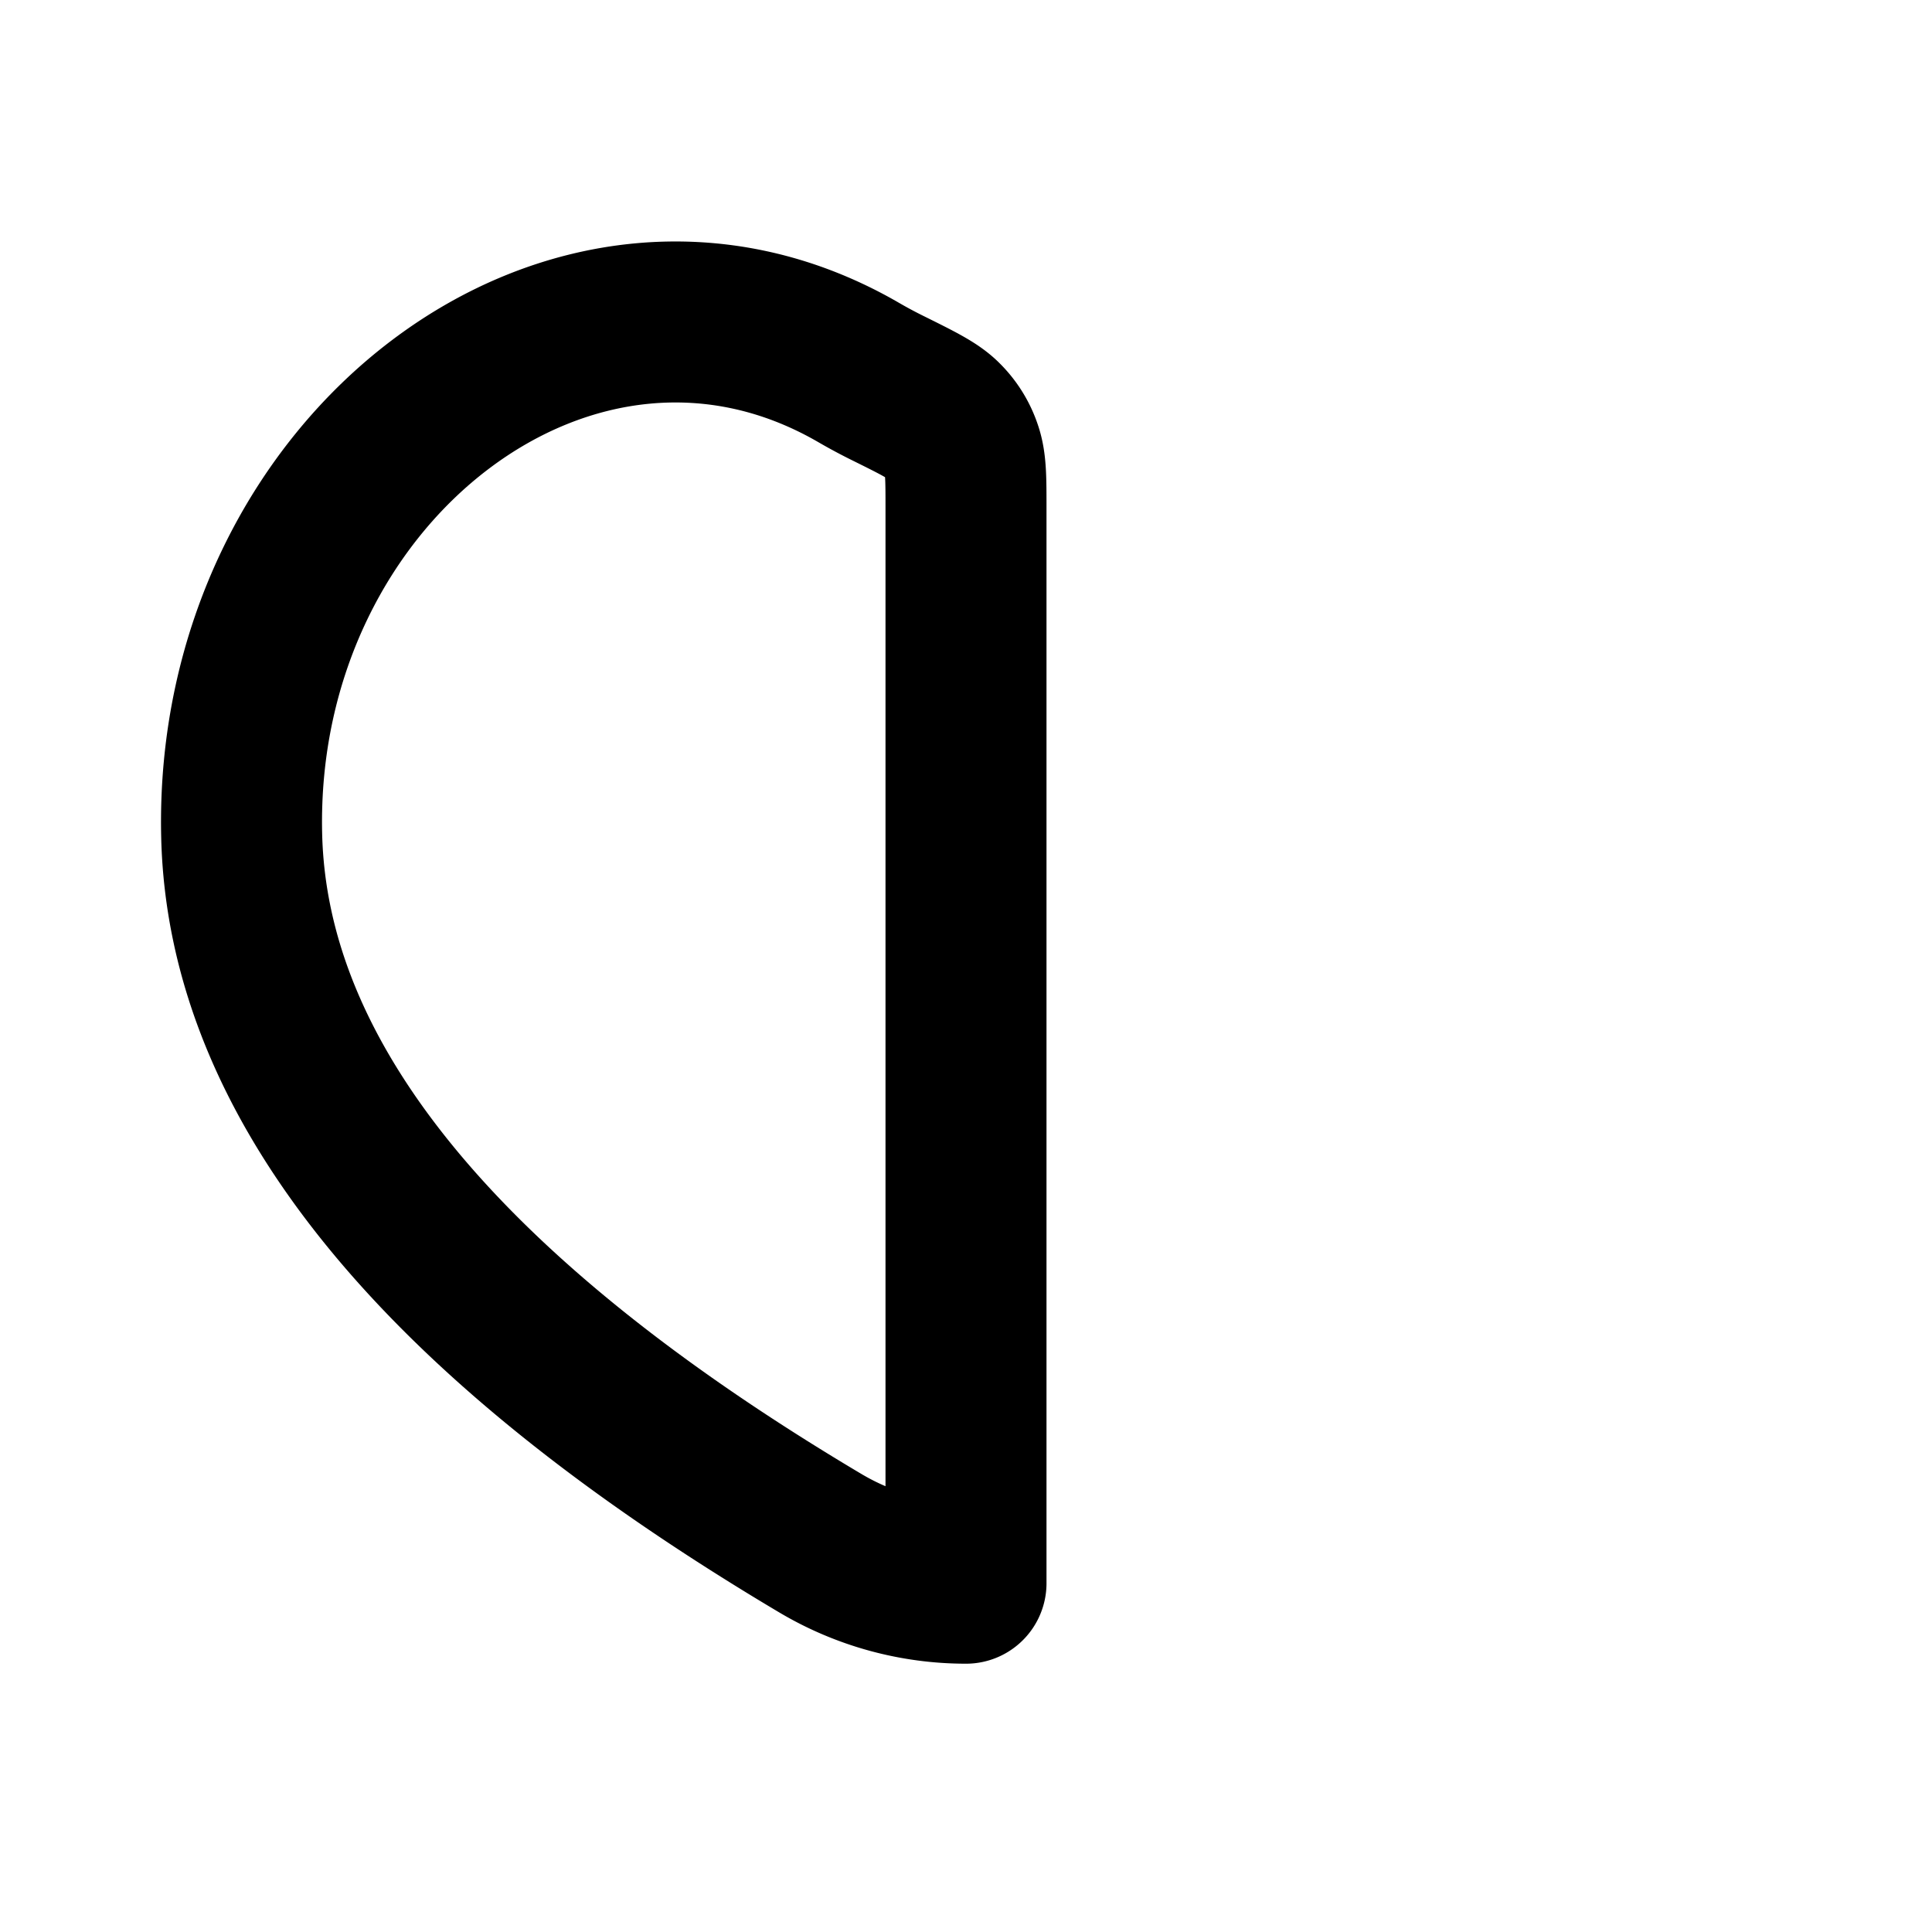<svg xmlns="http://www.w3.org/2000/svg" width="24" height="24" viewBox="0 0 24 24" fill="none">
    <path stroke="currentColor" stroke-linejoin="round" stroke-width="2" d="M10.673 4.631C7.138 2.575 2.9 5.817 3.002 10.371c.068 3.06 2.465 5.994 7.19 8.8a3.54 3.54 0 0 0 1.808.496V6.316c0-.374 0-.56-.055-.72a.95.95 0 0 0-.232-.374c-.118-.12-.304-.212-.677-.397a6.264 6.264 0 0 1-.363-.194Z"/>
</svg>